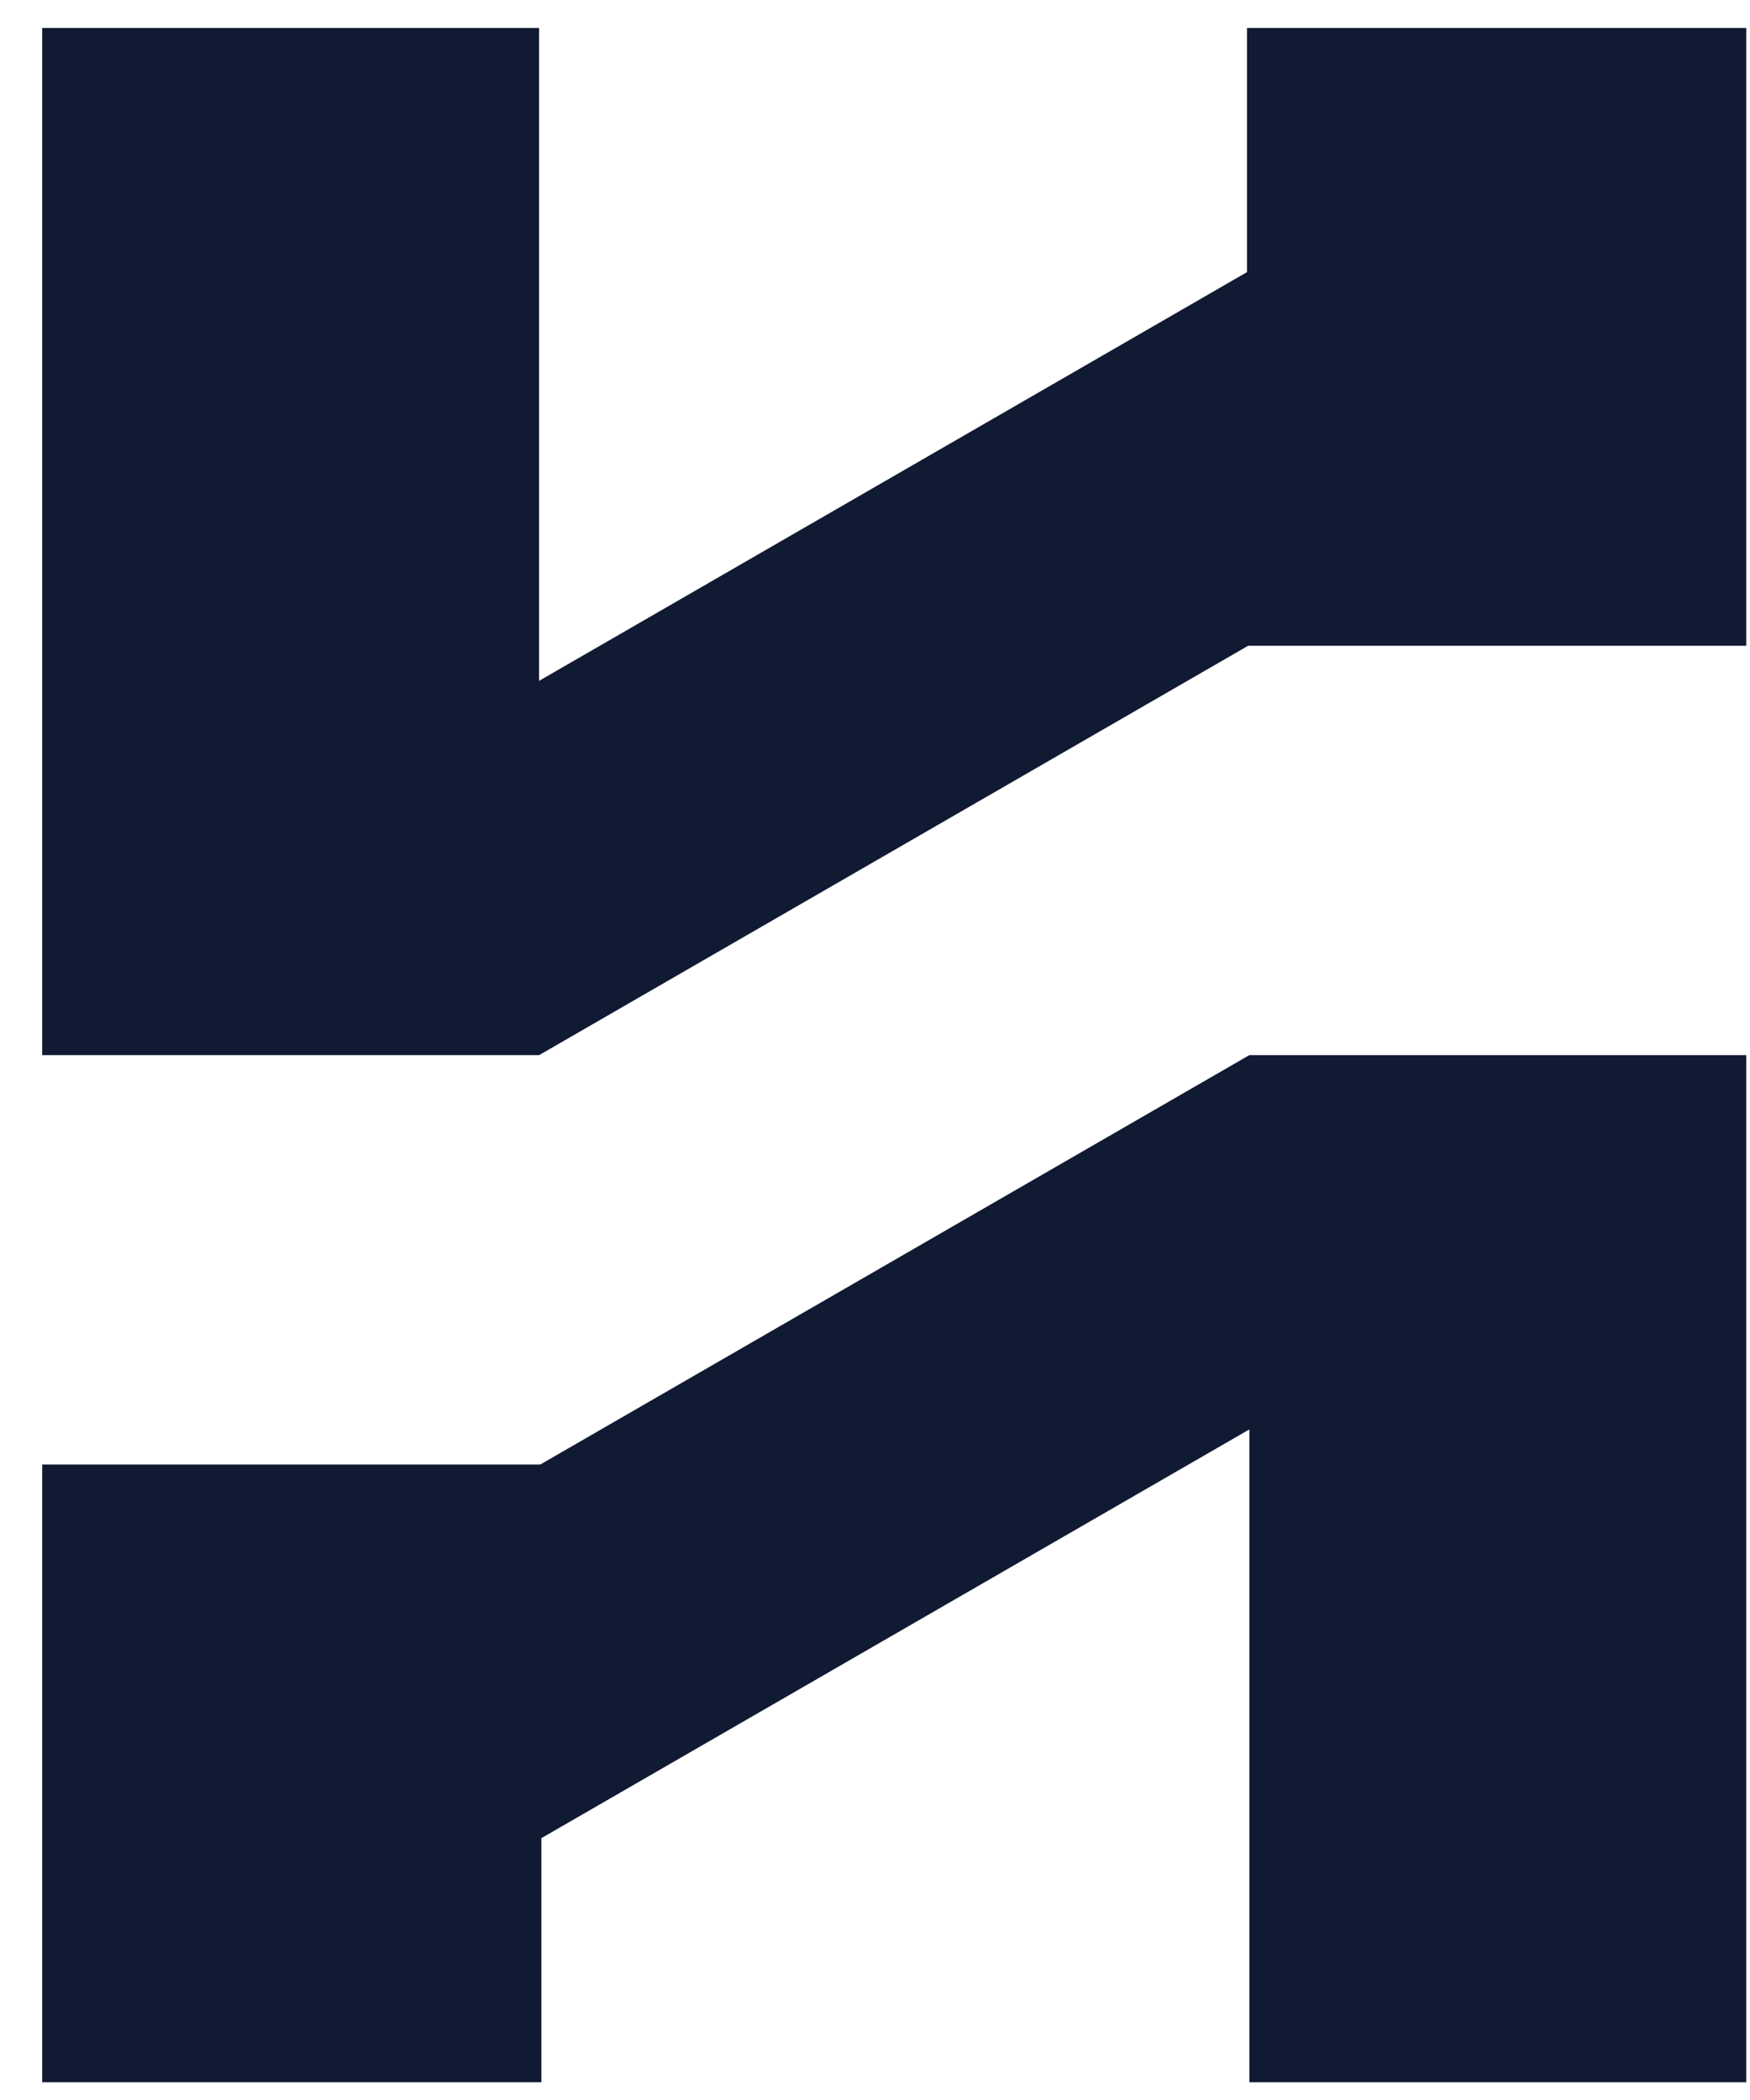 <svg width="30" height="36" viewBox="0 0 30 36" fill="none" xmlns="http://www.w3.org/2000/svg">
<path fill-rule="evenodd" clip-rule="evenodd" d="M9.241 0.48H0.723V18.088H9.241V18.087L9.242 18.088L21.397 11.07H29.936V0.48H21.377V4.665L9.241 11.672V0.48ZM21.418 35.696L29.936 35.696V18.088H21.418V18.089L21.417 18.088L9.262 25.106H0.723V35.696L9.281 35.696V31.511L21.418 24.504L21.418 35.696Z" fill="#101A32"/>
</svg>

